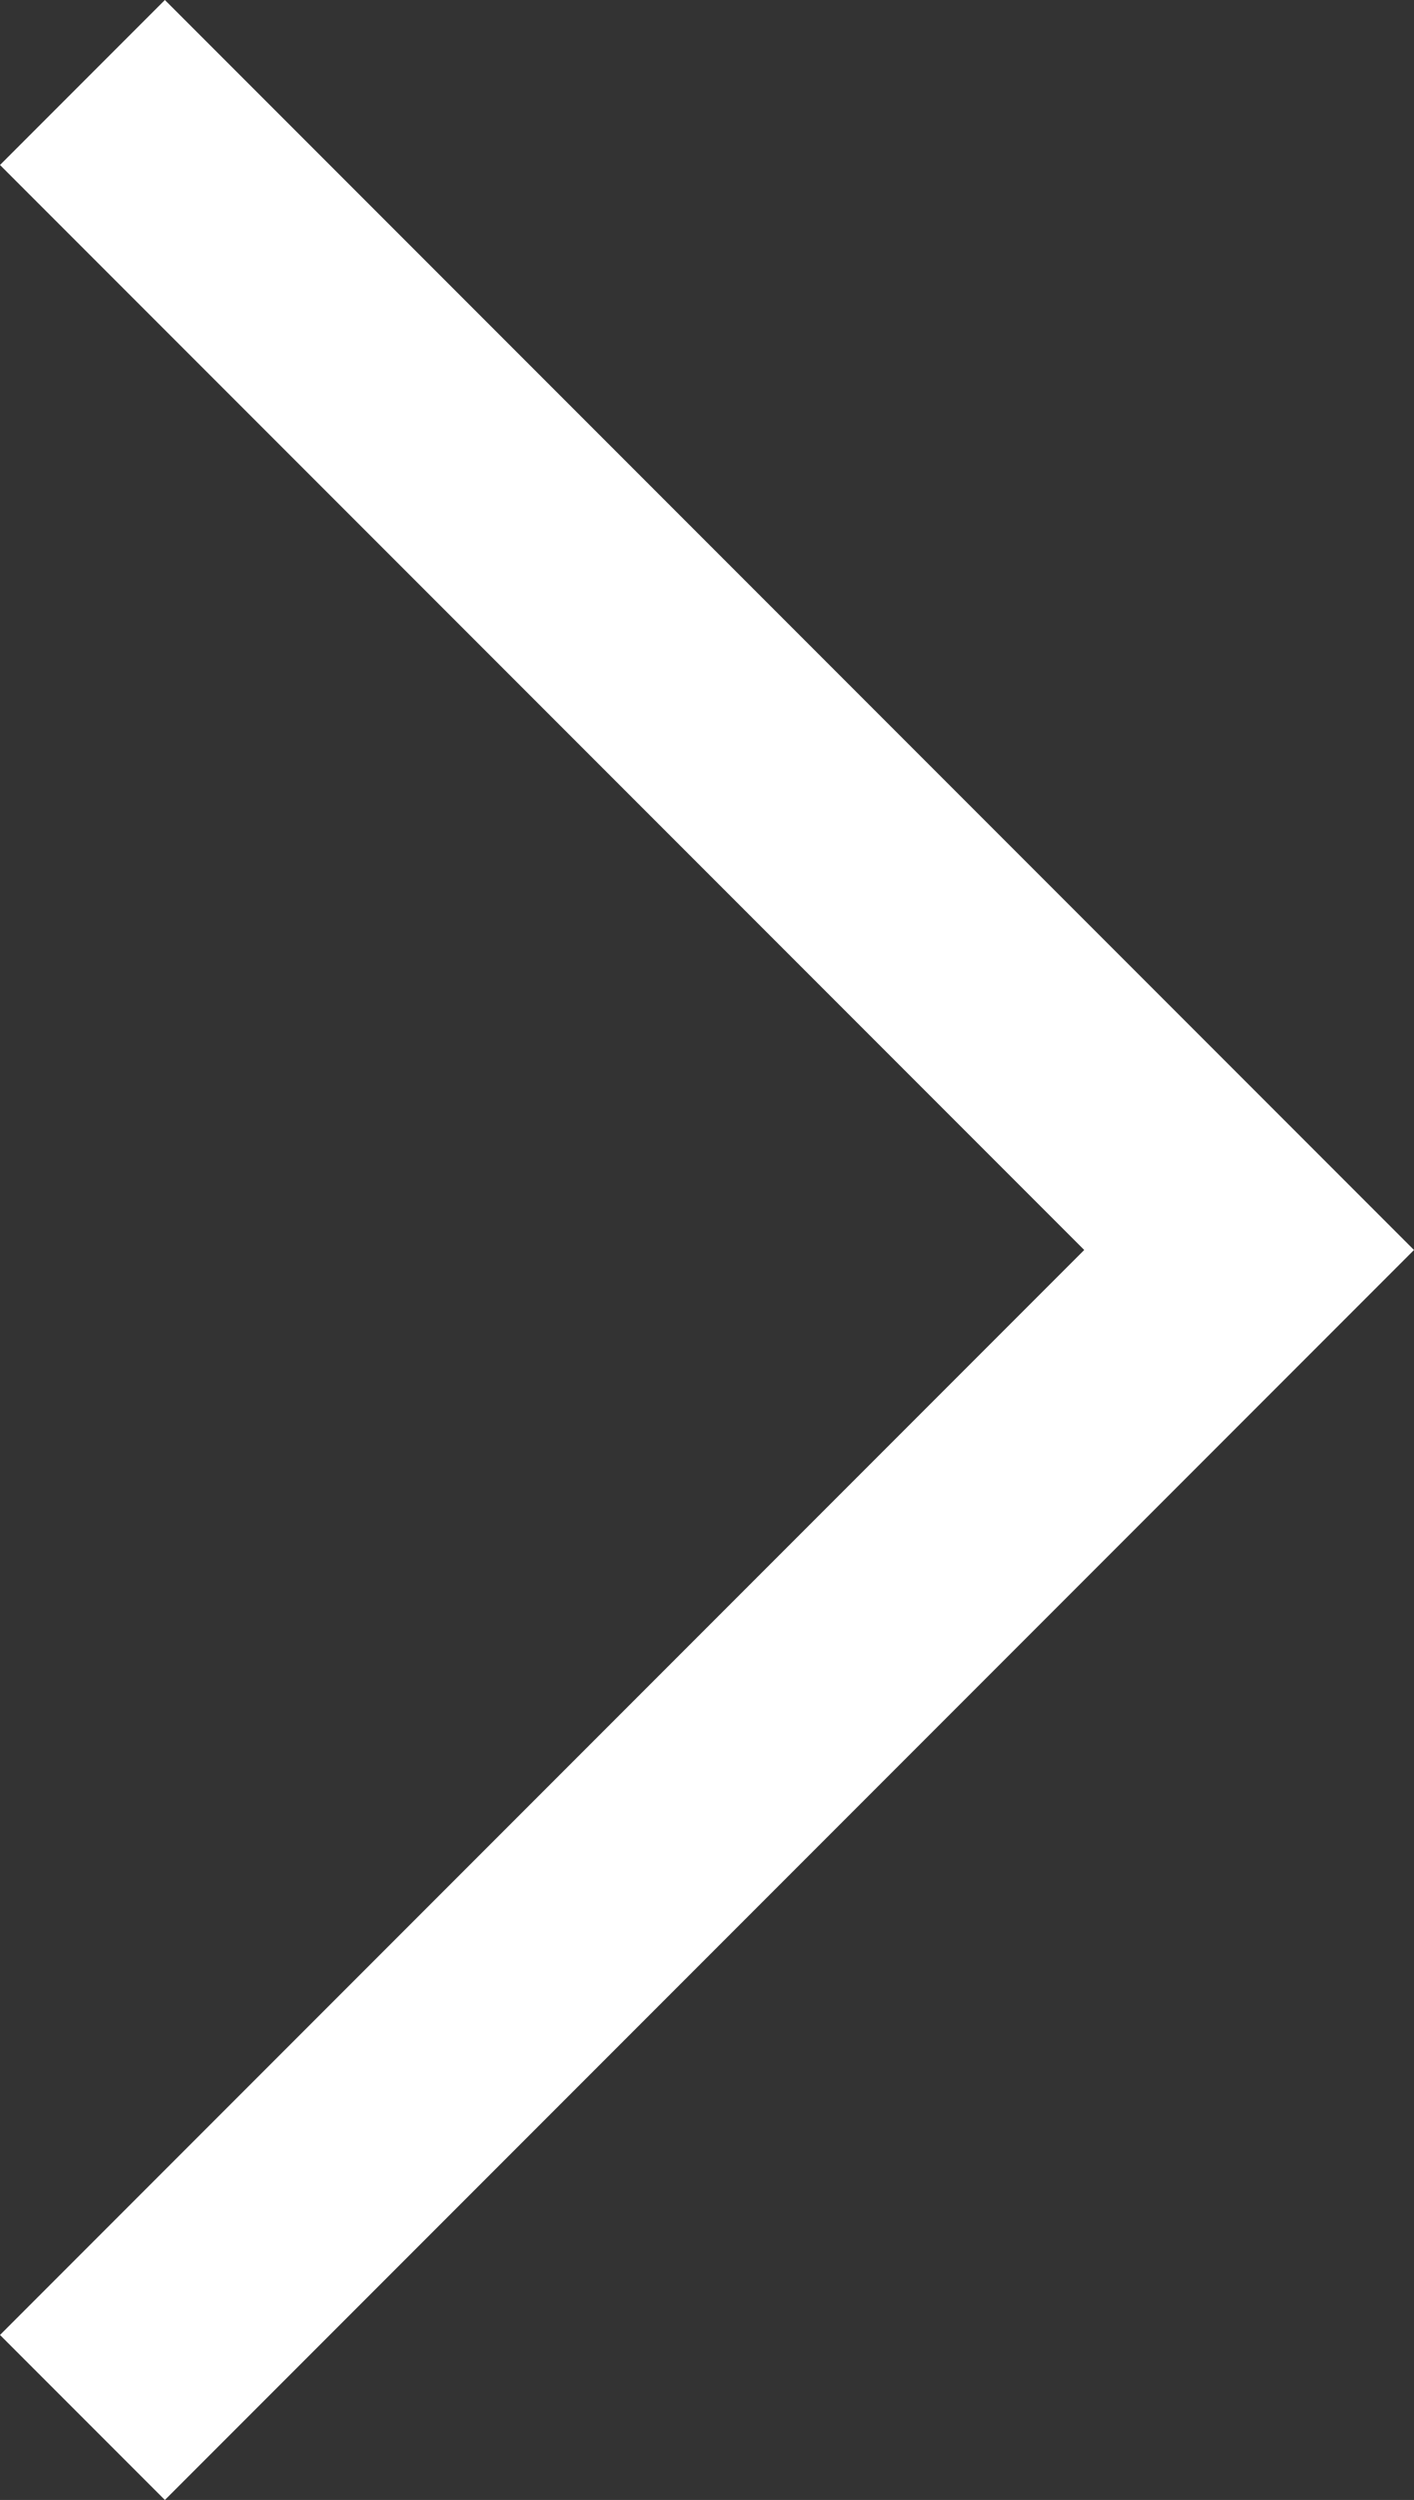 <svg xmlns="http://www.w3.org/2000/svg" width="18.18" height="32.12"><rect width="100%" height="100%" fill="#333333" stroke="none"/><path fill="#fff" d="M2.12 32.12L0 30l13.94-13.94L0 2.12 2.12 0l16.06 16.06L2.12 32.12z"/></svg>